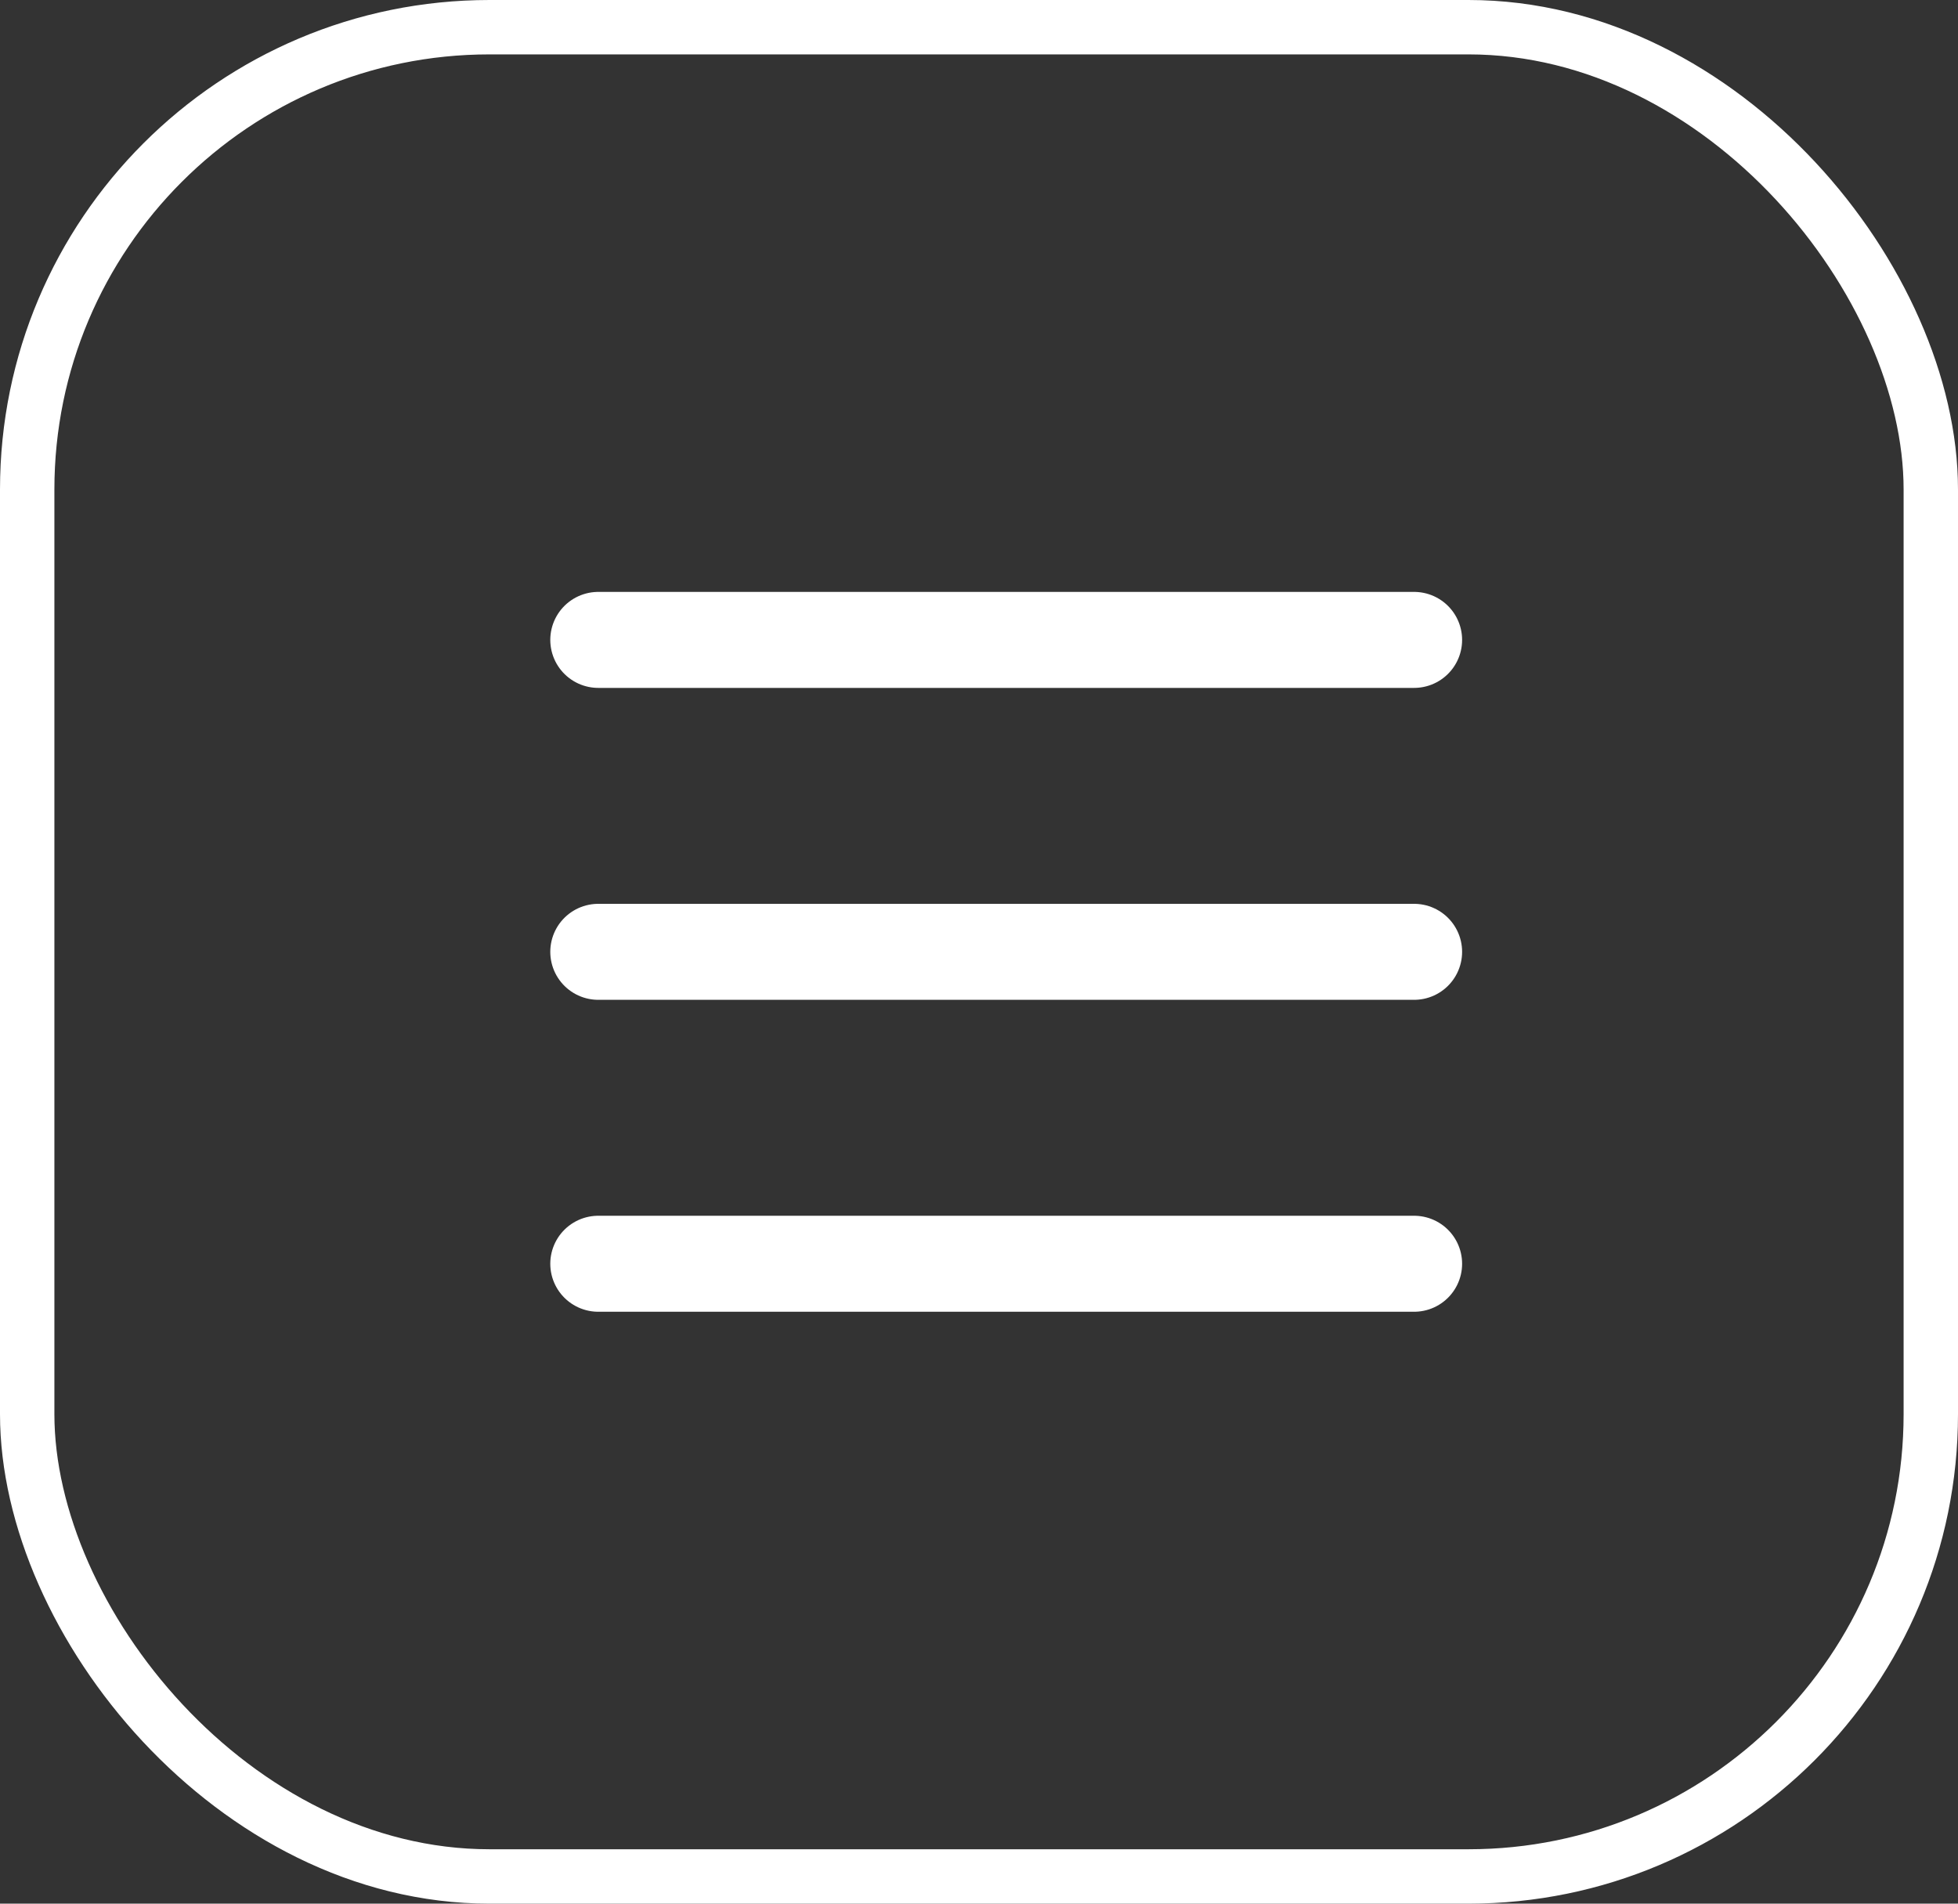 <svg width="36" height="35" viewBox="0 0 36 35" fill="none" xmlns="http://www.w3.org/2000/svg">
<rect x="0" y="0" width="36" height="35" fill="#333333" stroke="none"/>
<rect x="0.5" y="0.5" width="35" height="34" rx="8.5" stroke="white"/>
<path d="M11 11.765H26" stroke="white" stroke-width="1.765" stroke-linecap="round"/>
<path d="M11 17.5H26" stroke="white" stroke-width="1.765" stroke-linecap="round"/>
<path d="M11 23.235H26" stroke="white" stroke-width="1.765" stroke-linecap="round"/>
</svg>
